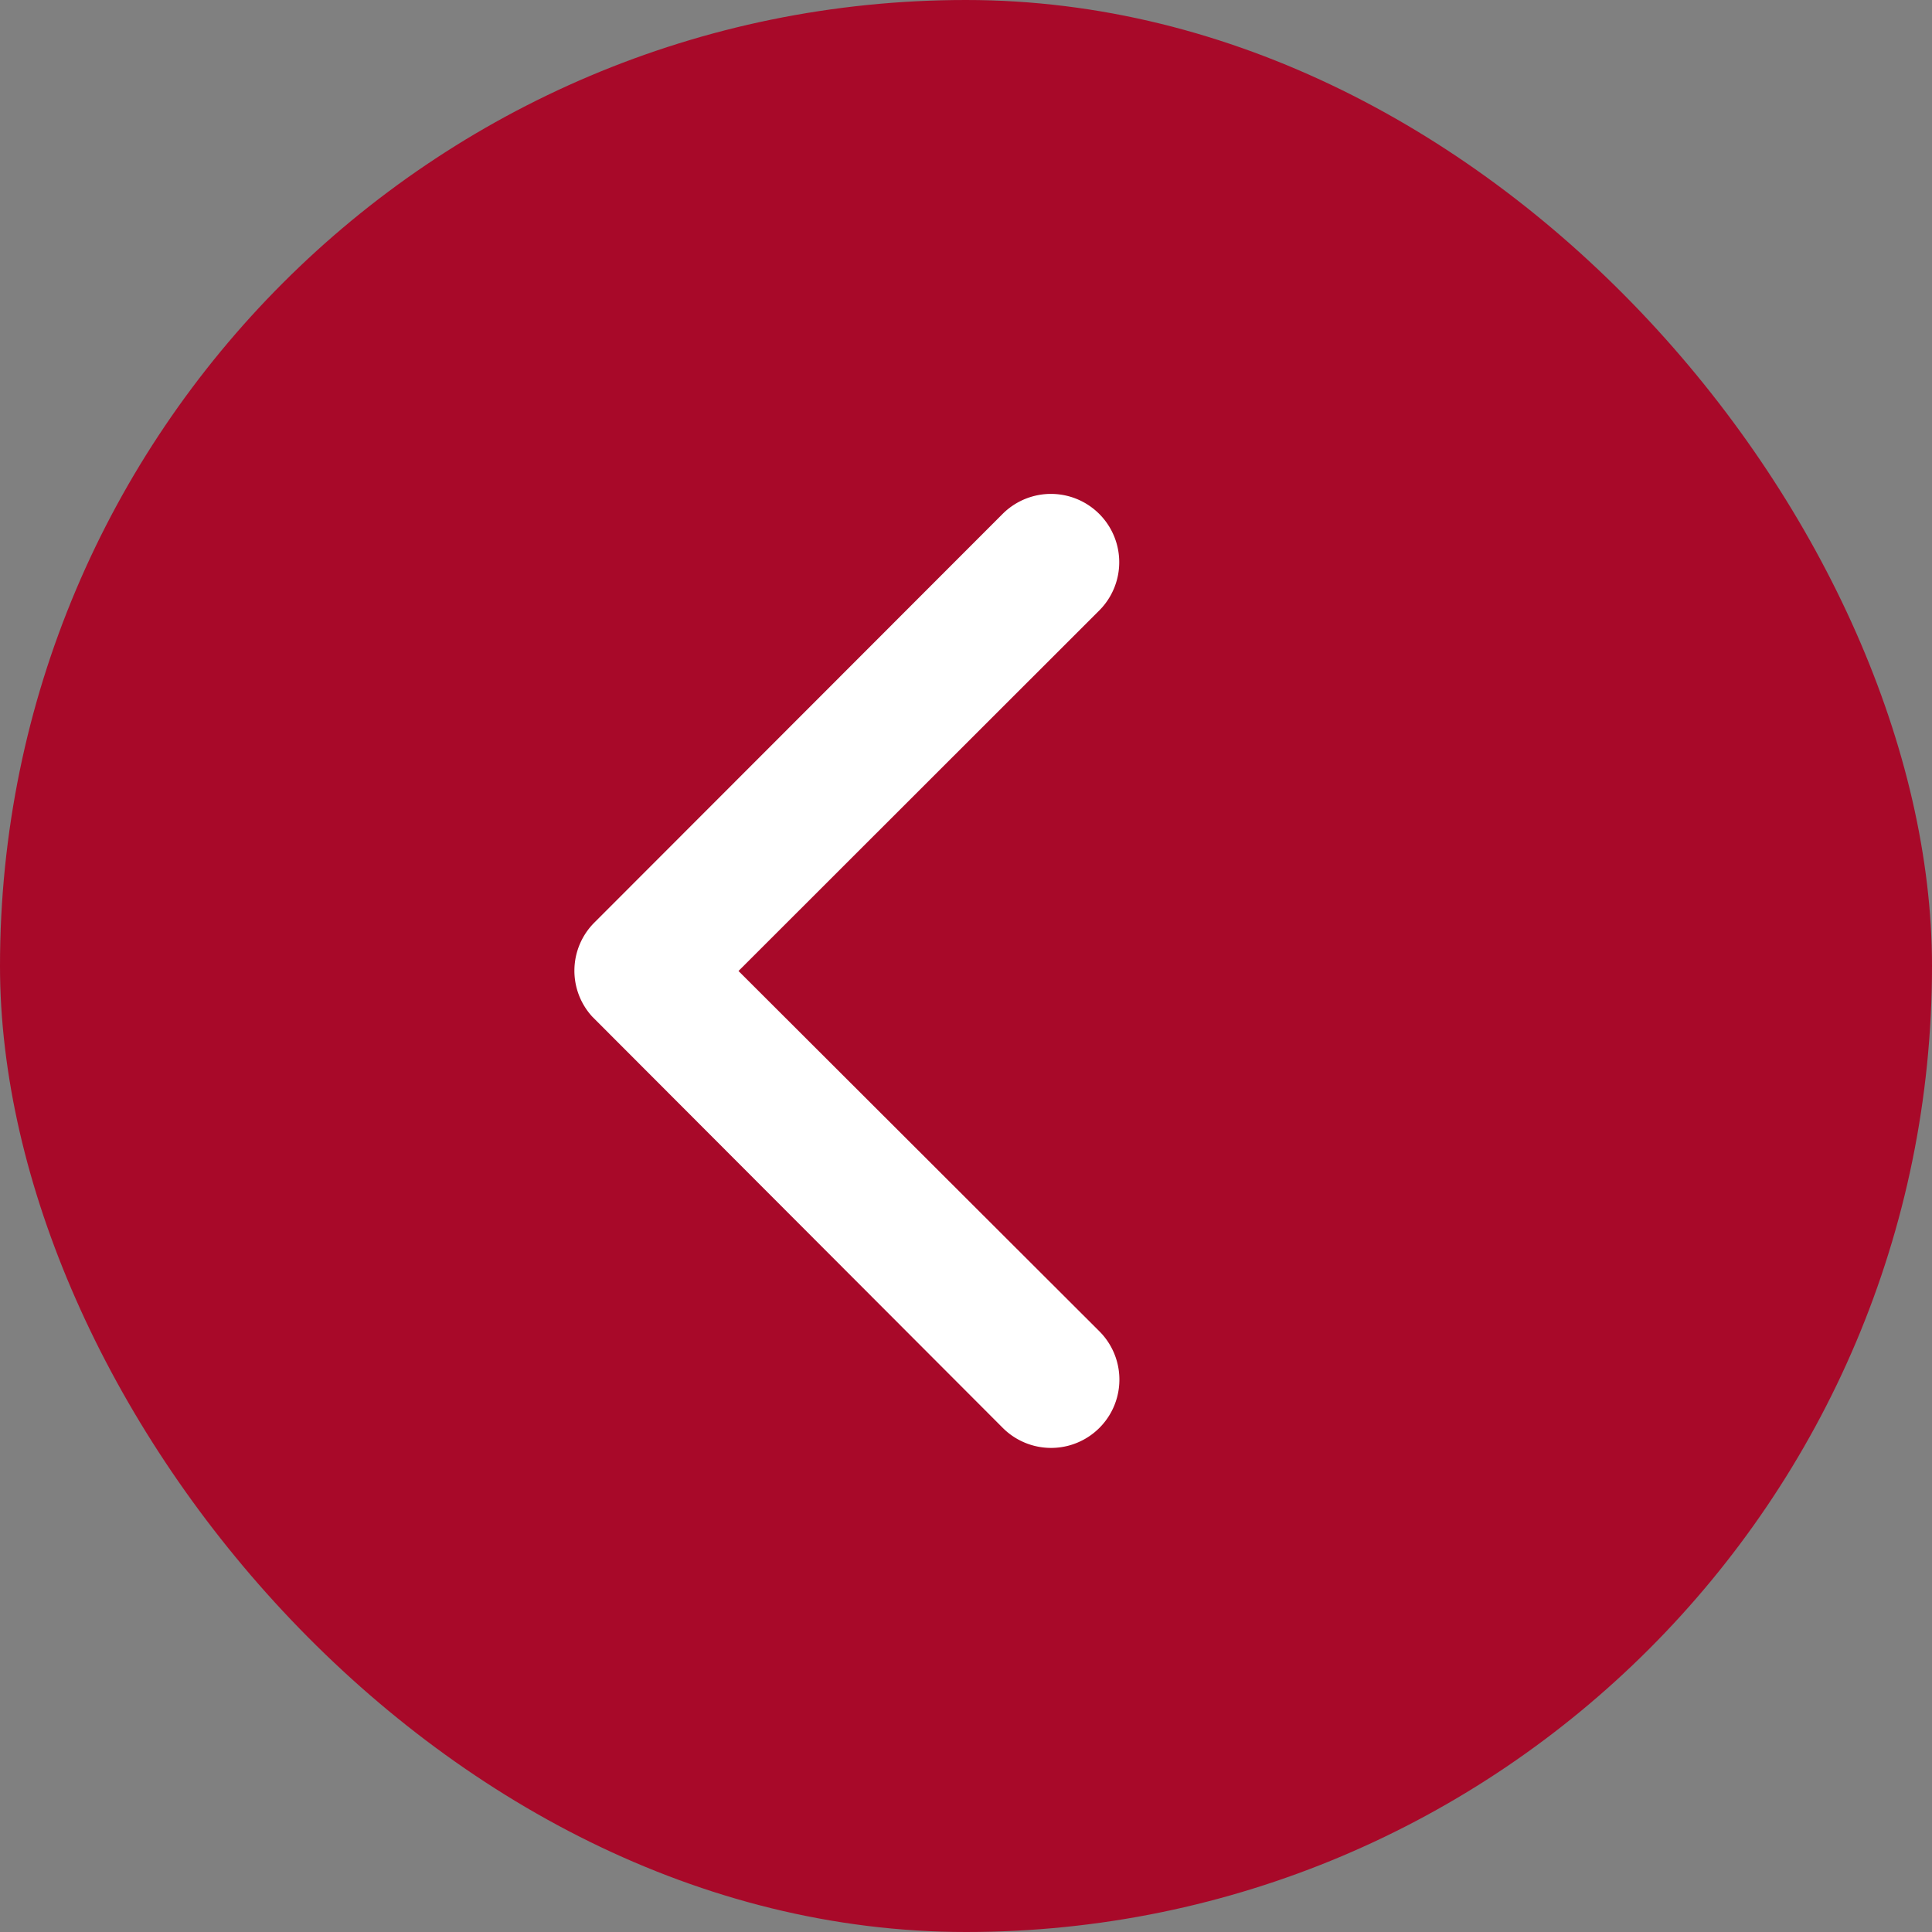 <svg xmlns="http://www.w3.org/2000/svg" width="24" height="24" viewBox="0 0 24 24">
  <rect x="0" y="0" width="24" height="24" fill="#808080" stroke="none"/>
  <g id="Left_2" transform="translate(1311 232)">
    <rect id="Rectangle_1567" data-name="Rectangle 1567" width="24" height="24" rx="12" transform="translate(-1311 -232)" fill="#a80929"/>
    <path id="Icon_ionic-ios-arrow-back" data-name="Icon ionic-ios-arrow-back" d="M13.292,12.114l4.481-4.478a.846.846,0,0,0-1.2-1.2L11.5,11.514a.845.845,0,0,0-.025,1.167l5.1,5.109a.846.846,0,0,0,1.2-1.2Z" transform="translate(-1315.118 -232.052)" fill="#fff"/>
  </g>
</svg>
